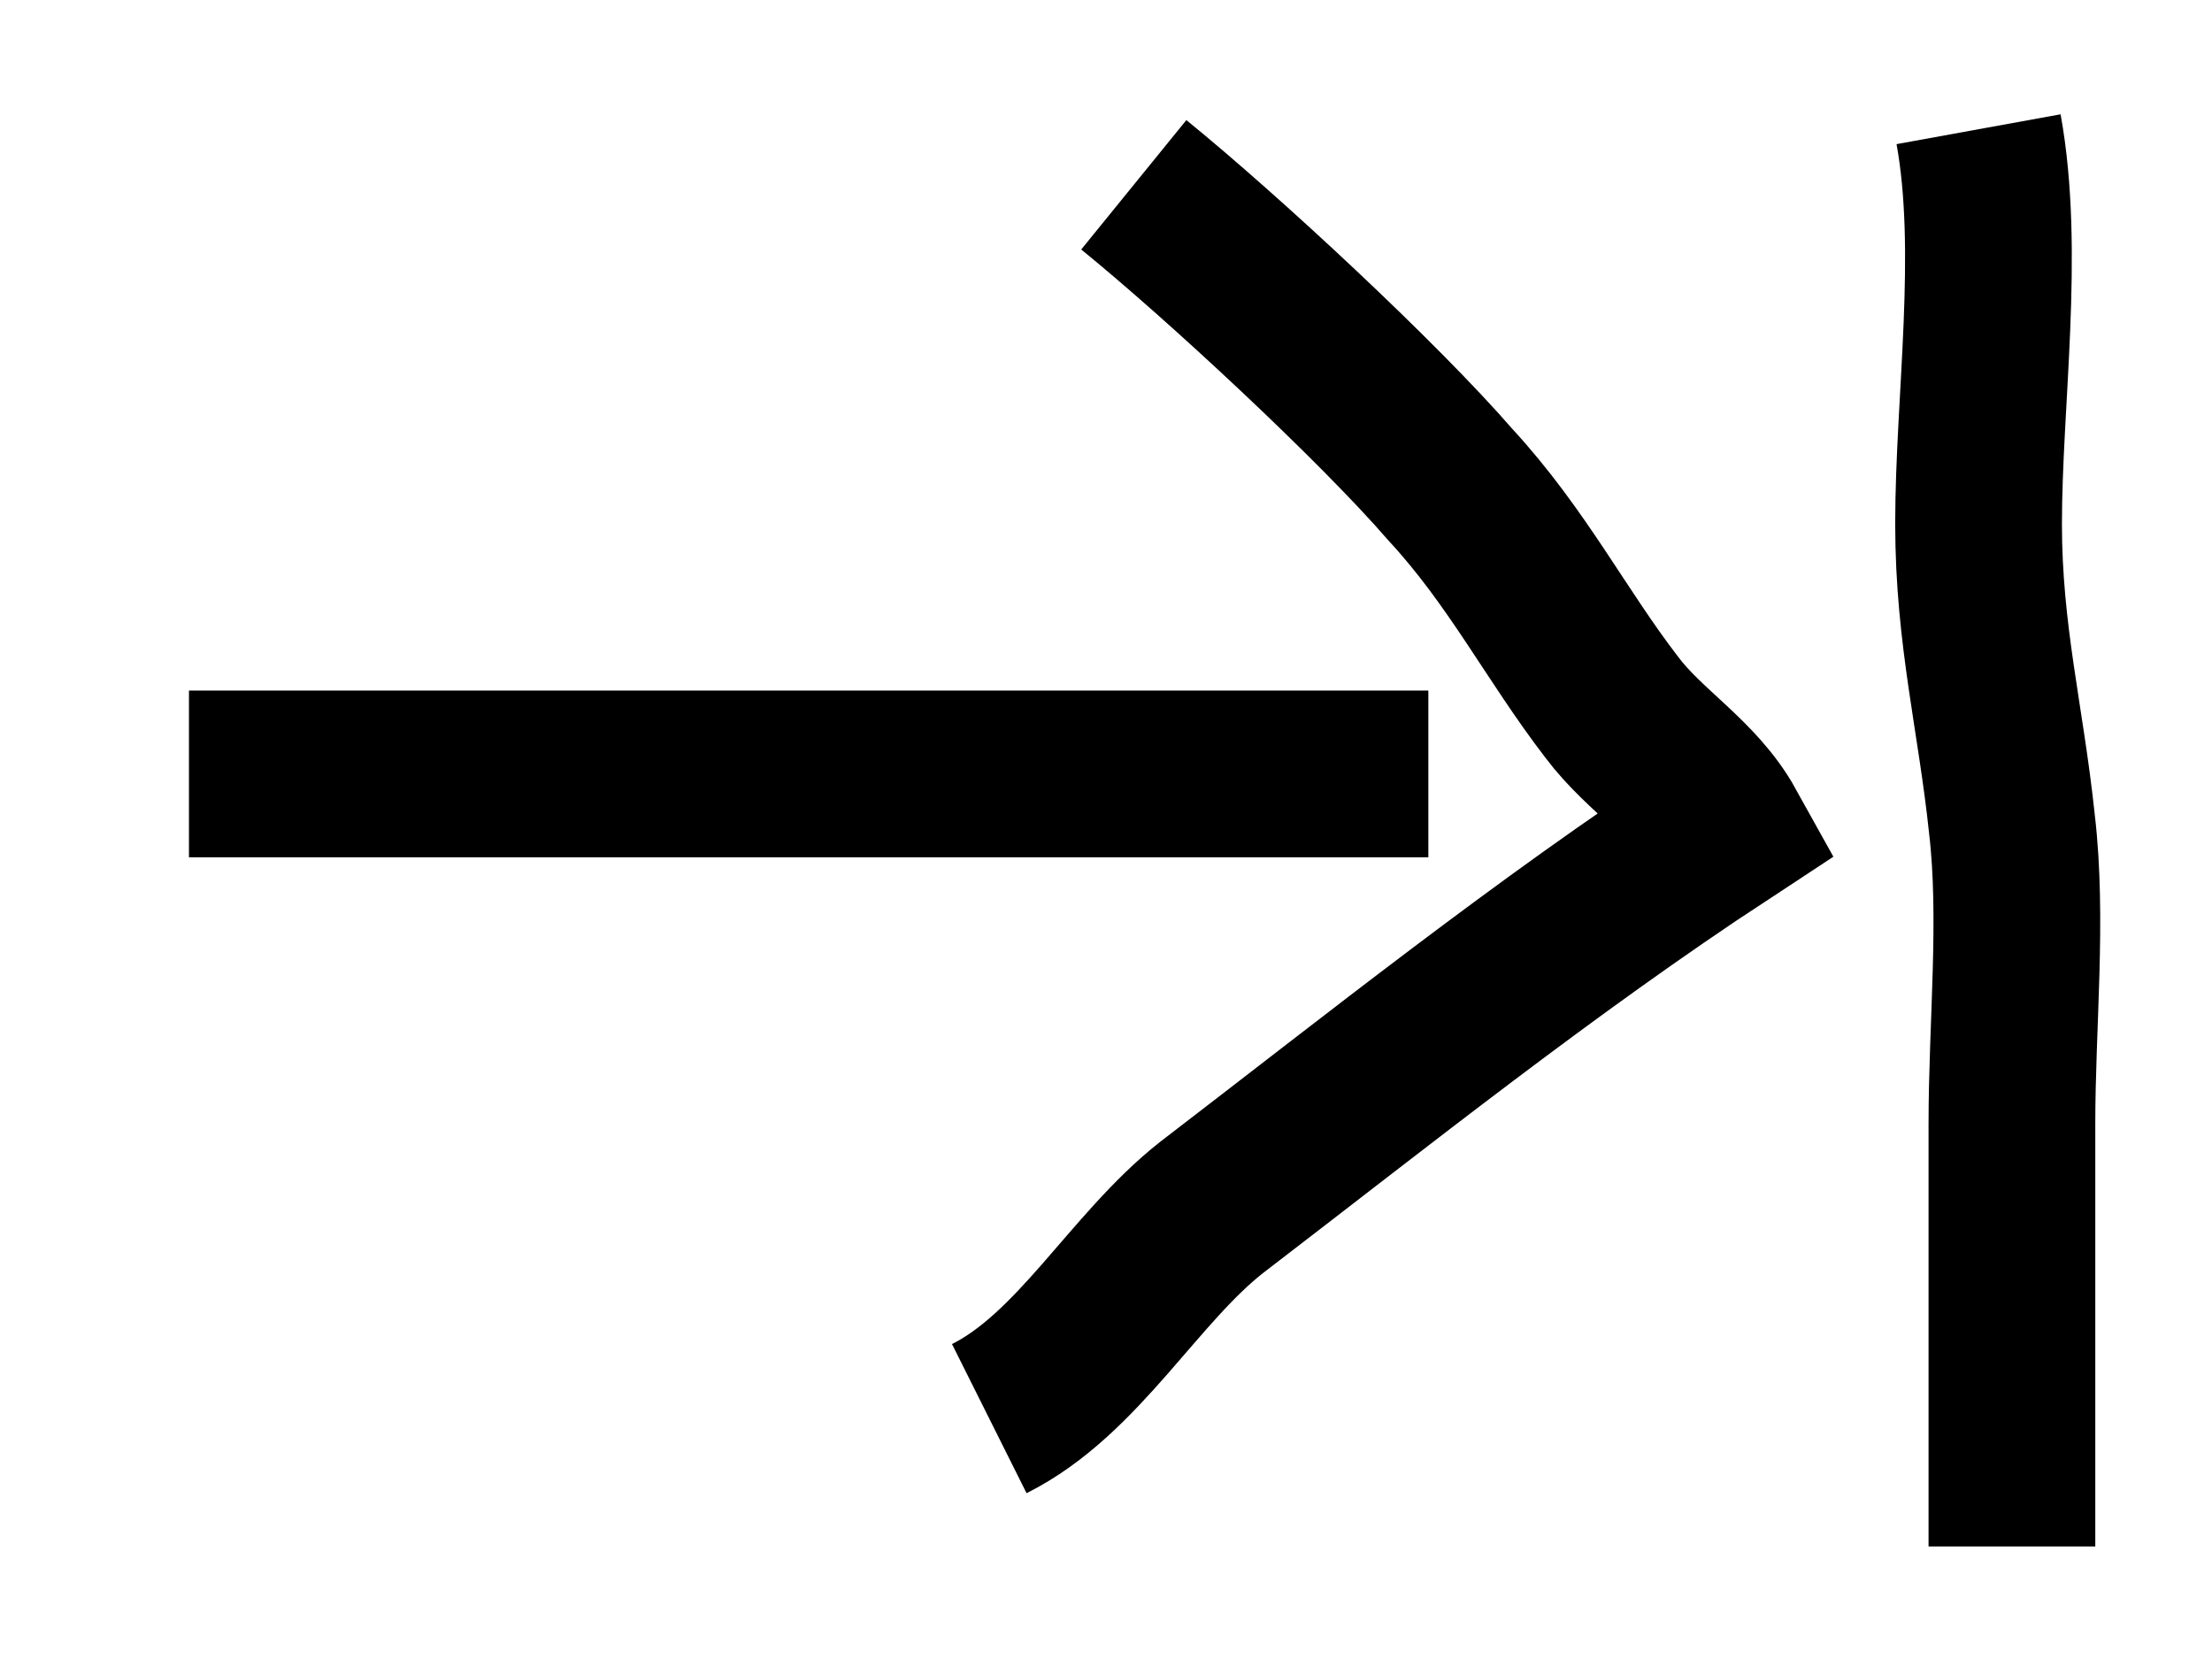 <svg xmlns="http://www.w3.org/2000/svg" width="40" height="30" viewBox="0 0 39.8 29.8">
    <style>.a{fill:none;stroke-width:3;stroke:#000;}</style>
        <path 
            d="M3.4 13.9c6.4 0 15.9 0 22.3 0" class="a"/>
        <path 
            d="M20.4 3.3c1.6 1.3 4.4 3.9 5.7 5.4 1.2 1.3 1.9 2.7 2.9 4 0.6 0.8 1.5 1.3 2 2.2 -3.2 2.1-6.2 4.5-9.2 6.8 -1.4 1.1-2.4 3-4 3.8" class="a"/>
        <path 
            d="M35.6 2.3c0.4 2.2 0 4.9 0 7.1 0 2 0.4 3.5 0.6 5.4 0.2 1.7 0 3.6 0 5.4 0 2.5 0 5.1 0 7.6" class="a"/>
</svg>
